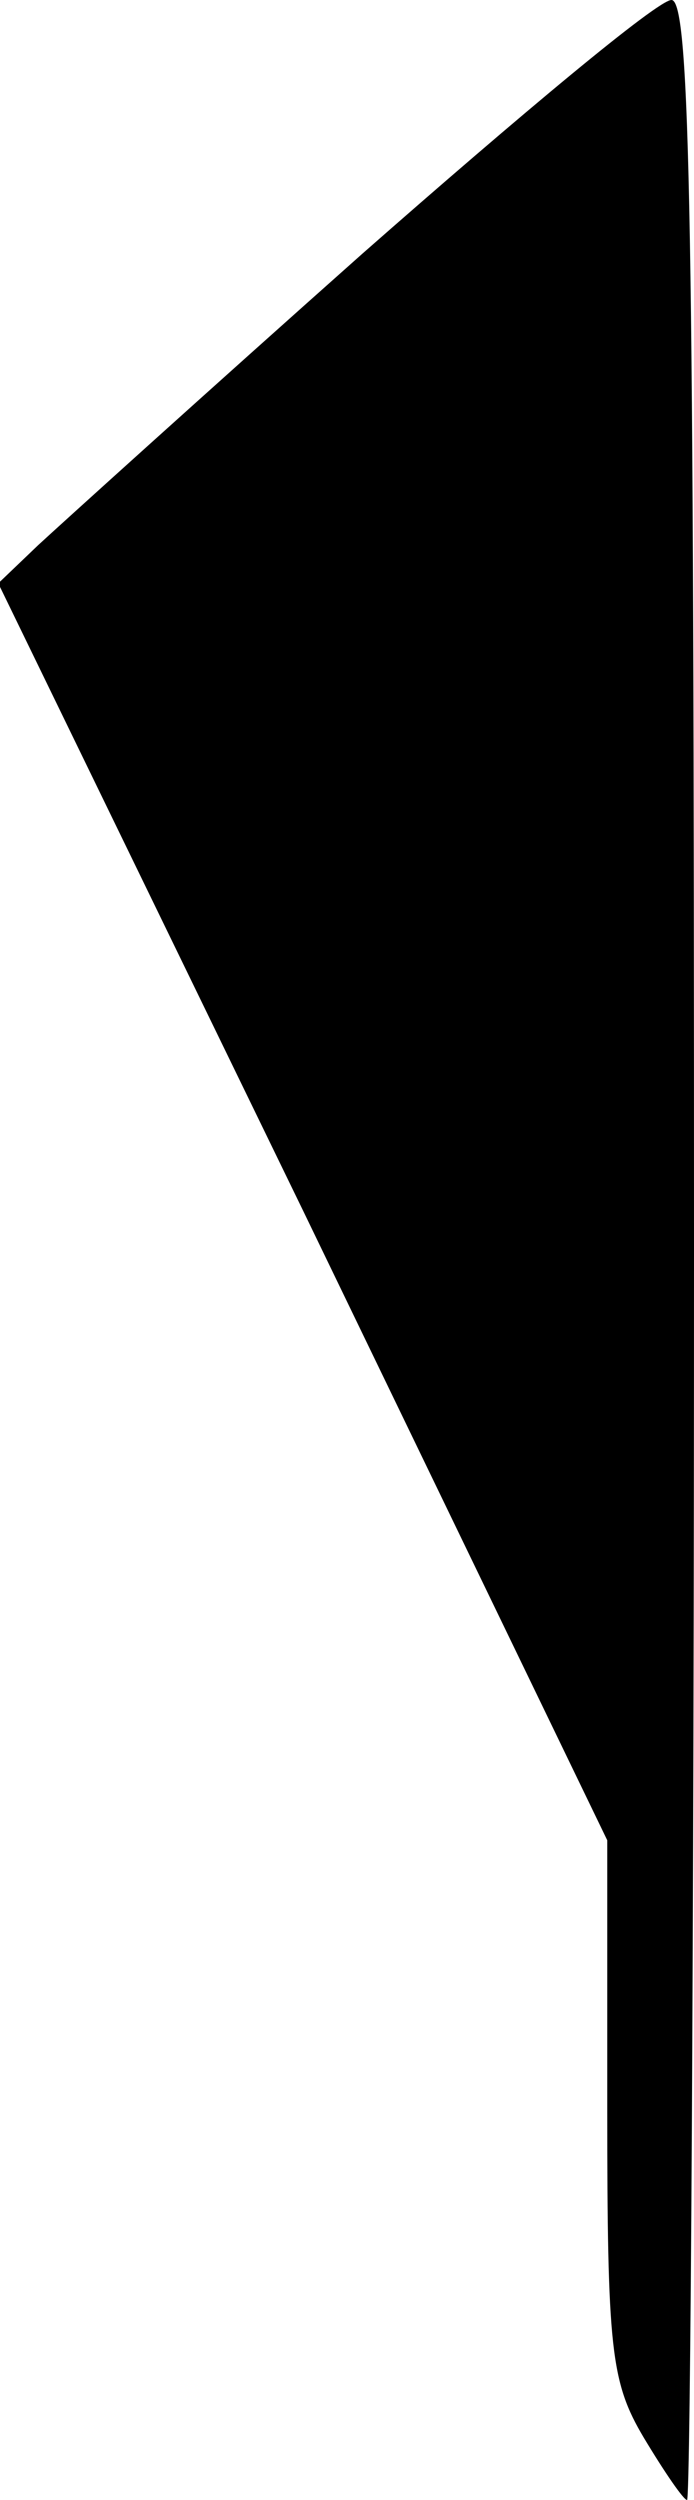 <?xml version="1.0" standalone="no"?>
<!DOCTYPE svg PUBLIC "-//W3C//DTD SVG 20010904//EN"
 "http://www.w3.org/TR/2001/REC-SVG-20010904/DTD/svg10.dtd">
<svg version="1.0" xmlns="http://www.w3.org/2000/svg"
 width="40pt" height="144pt" viewBox="0 0 40 144"
 preserveAspectRatio="xMidYMid meet">
<g transform="translate(0,144) scale(0.1,-0.1)"
fill="#000000" stroke="none">
<path fill="#000000" stroke="none" d="M209 1294 c-90 -80 -174 -156 -187
-168 l-23 -22 176 -362 175 -362 0 -154 c0 -139 2 -158 21 -190 12 -20 23 -36
25 -36 2 0 4 324 4 720 0 591 -2 720 -13 720 -8 0 -87 -66 -178 -146z"/>
</g>
</svg>

